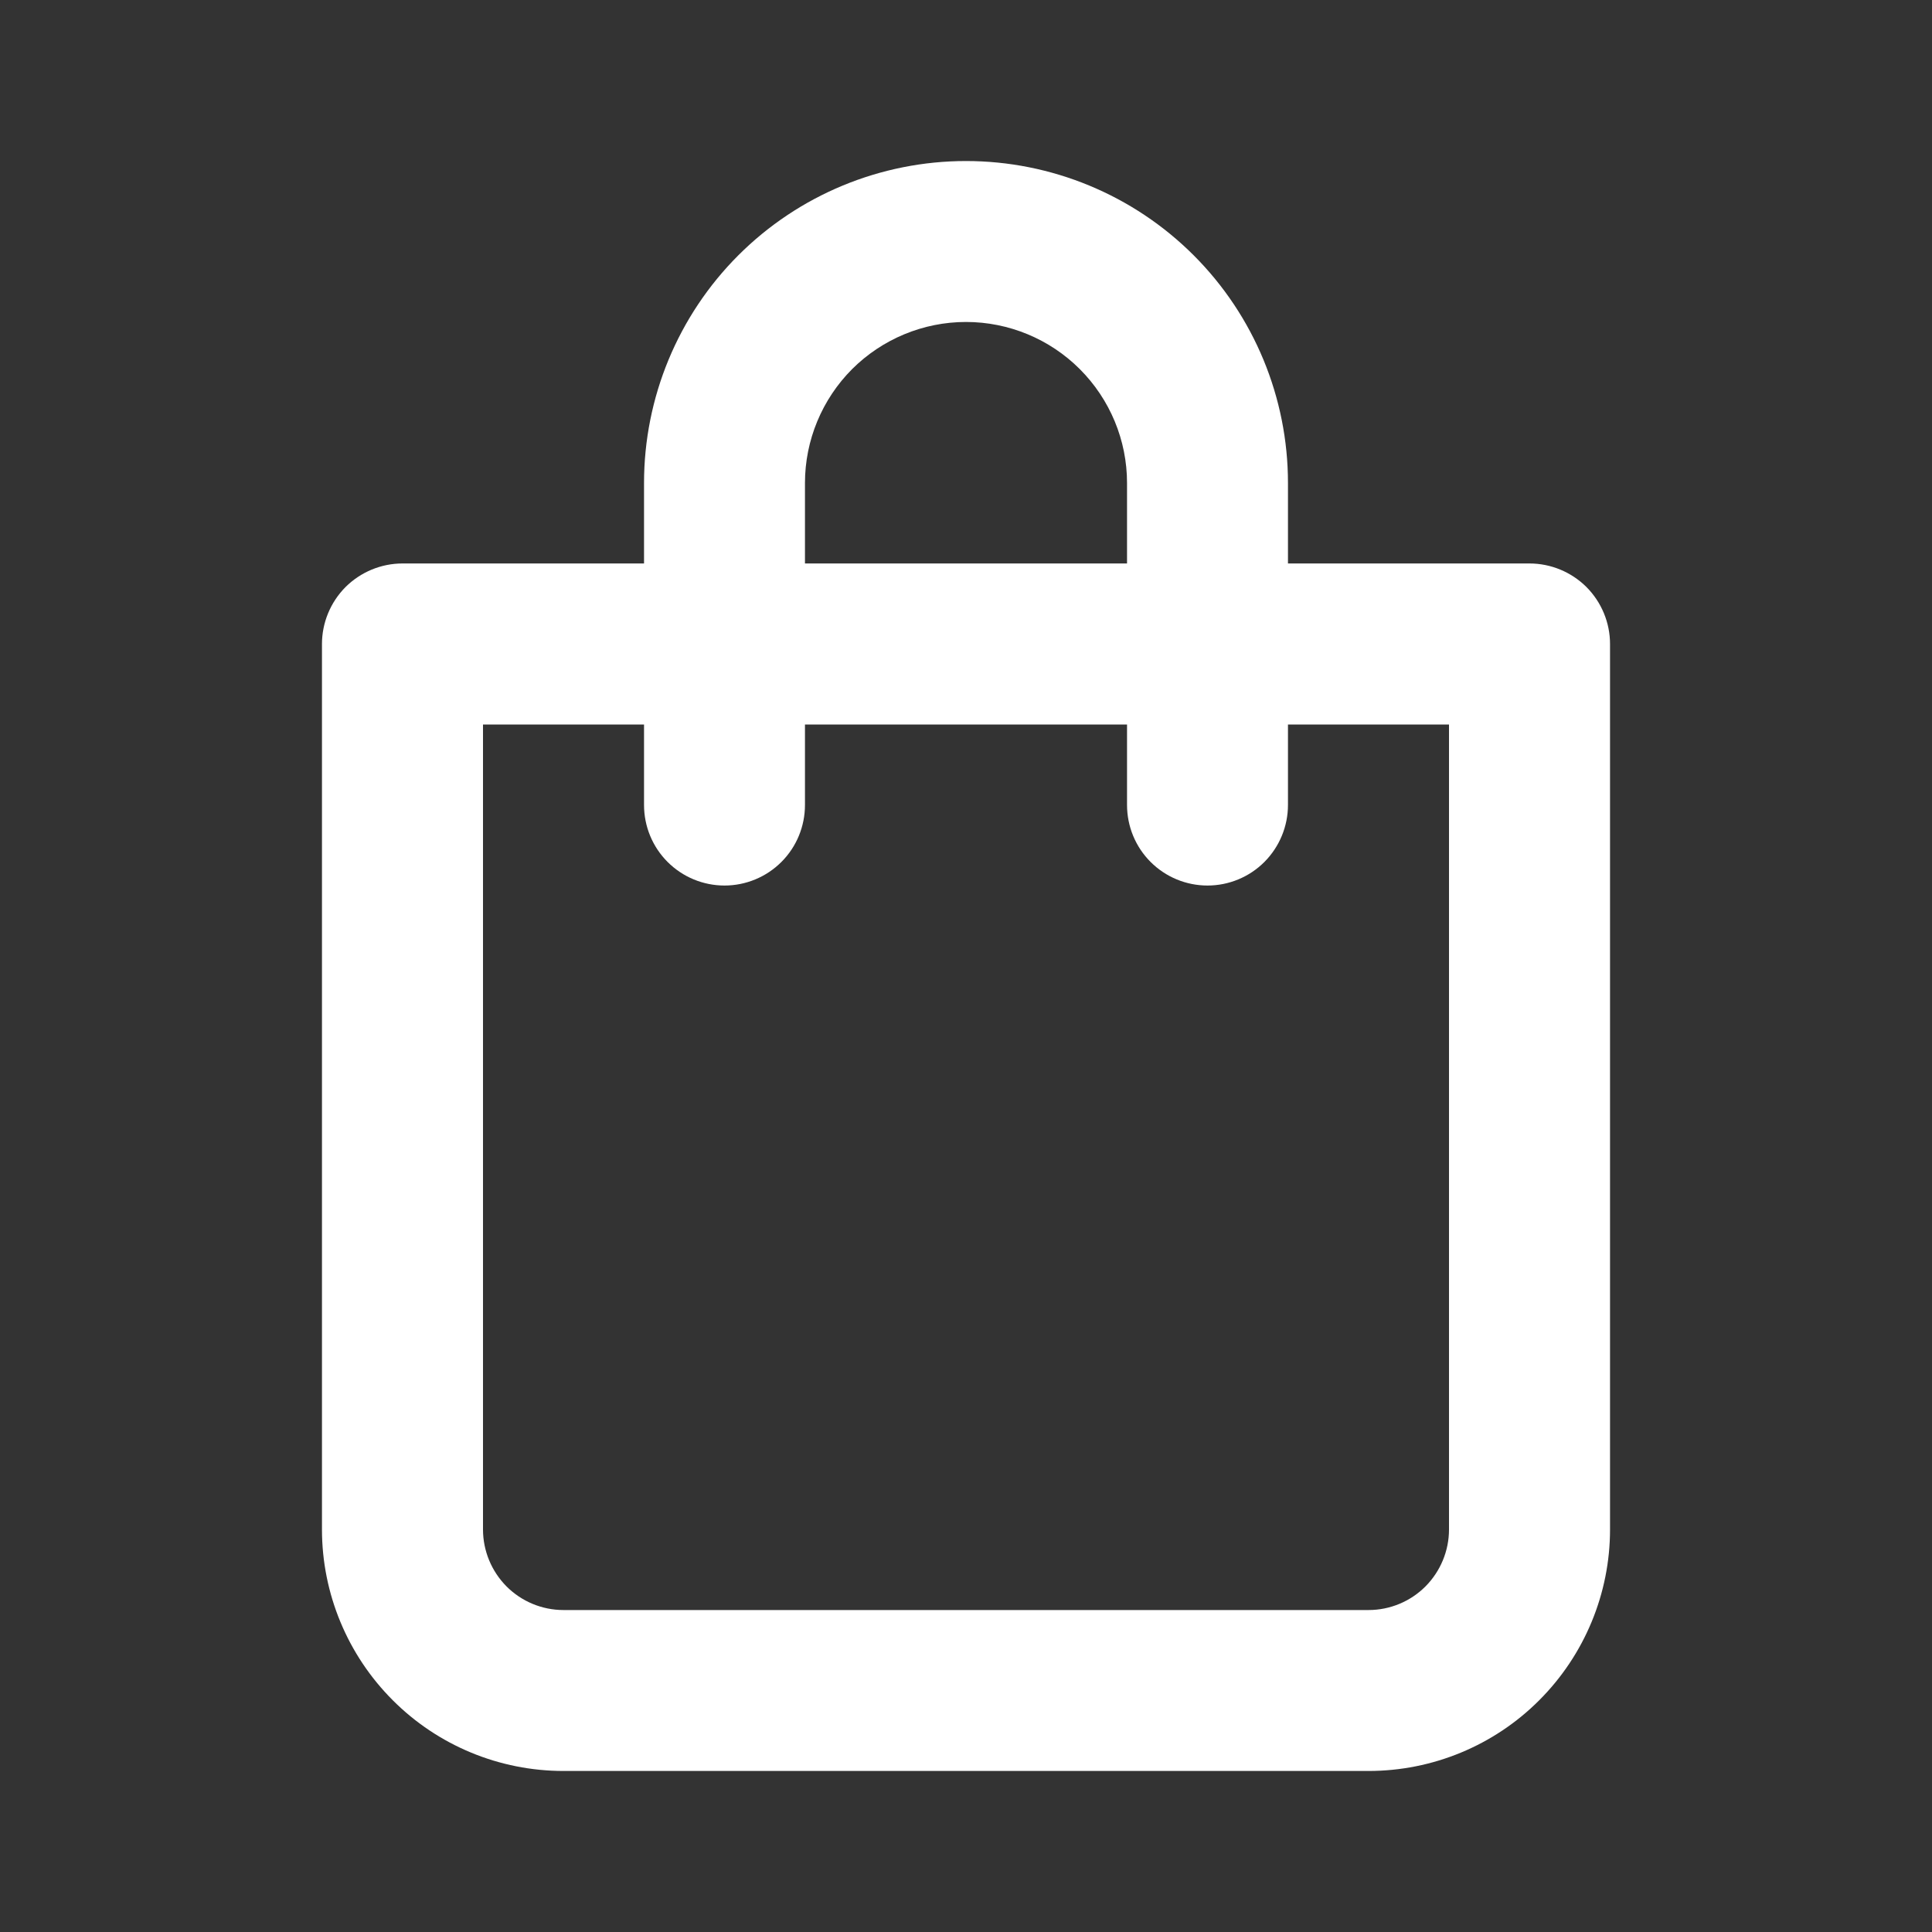 <svg width="20" height="20" viewBox="0 0 20 20" fill="none" xmlns="http://www.w3.org/2000/svg">
<rect x="0" y="0" width="20" height="20" fill="#333333" stroke="none"/>
<path d="M15.833 5.833H13.333V5C13.333 4.116 12.982 3.268 12.357 2.643C11.732 2.018 10.884 1.667 10 1.667C9.116 1.667 8.268 2.018 7.643 2.643C7.018 3.268 6.667 4.116 6.667 5V5.833H4.167C3.946 5.833 3.734 5.921 3.577 6.077C3.421 6.234 3.333 6.446 3.333 6.667V15.833C3.333 16.496 3.597 17.132 4.066 17.601C4.534 18.07 5.17 18.333 5.833 18.333H14.167C14.83 18.333 15.466 18.07 15.934 17.601C16.403 17.132 16.667 16.496 16.667 15.833V6.667C16.667 6.446 16.579 6.234 16.423 6.077C16.266 5.921 16.054 5.833 15.833 5.833ZM8.333 5C8.333 4.558 8.509 4.134 8.821 3.821C9.134 3.509 9.558 3.333 10 3.333C10.442 3.333 10.866 3.509 11.178 3.821C11.491 4.134 11.667 4.558 11.667 5V5.833H8.333V5ZM15 15.833C15 16.054 14.912 16.266 14.756 16.423C14.6 16.579 14.388 16.667 14.167 16.667H5.833C5.612 16.667 5.4 16.579 5.244 16.423C5.088 16.266 5 16.054 5 15.833V7.5H6.667V8.333C6.667 8.554 6.754 8.766 6.911 8.923C7.067 9.079 7.279 9.167 7.5 9.167C7.721 9.167 7.933 9.079 8.089 8.923C8.246 8.766 8.333 8.554 8.333 8.333V7.5H11.667V8.333C11.667 8.554 11.754 8.766 11.911 8.923C12.067 9.079 12.279 9.167 12.5 9.167C12.721 9.167 12.933 9.079 13.089 8.923C13.245 8.766 13.333 8.554 13.333 8.333V7.5H15V15.833Z" fill="white"/>
</svg>

